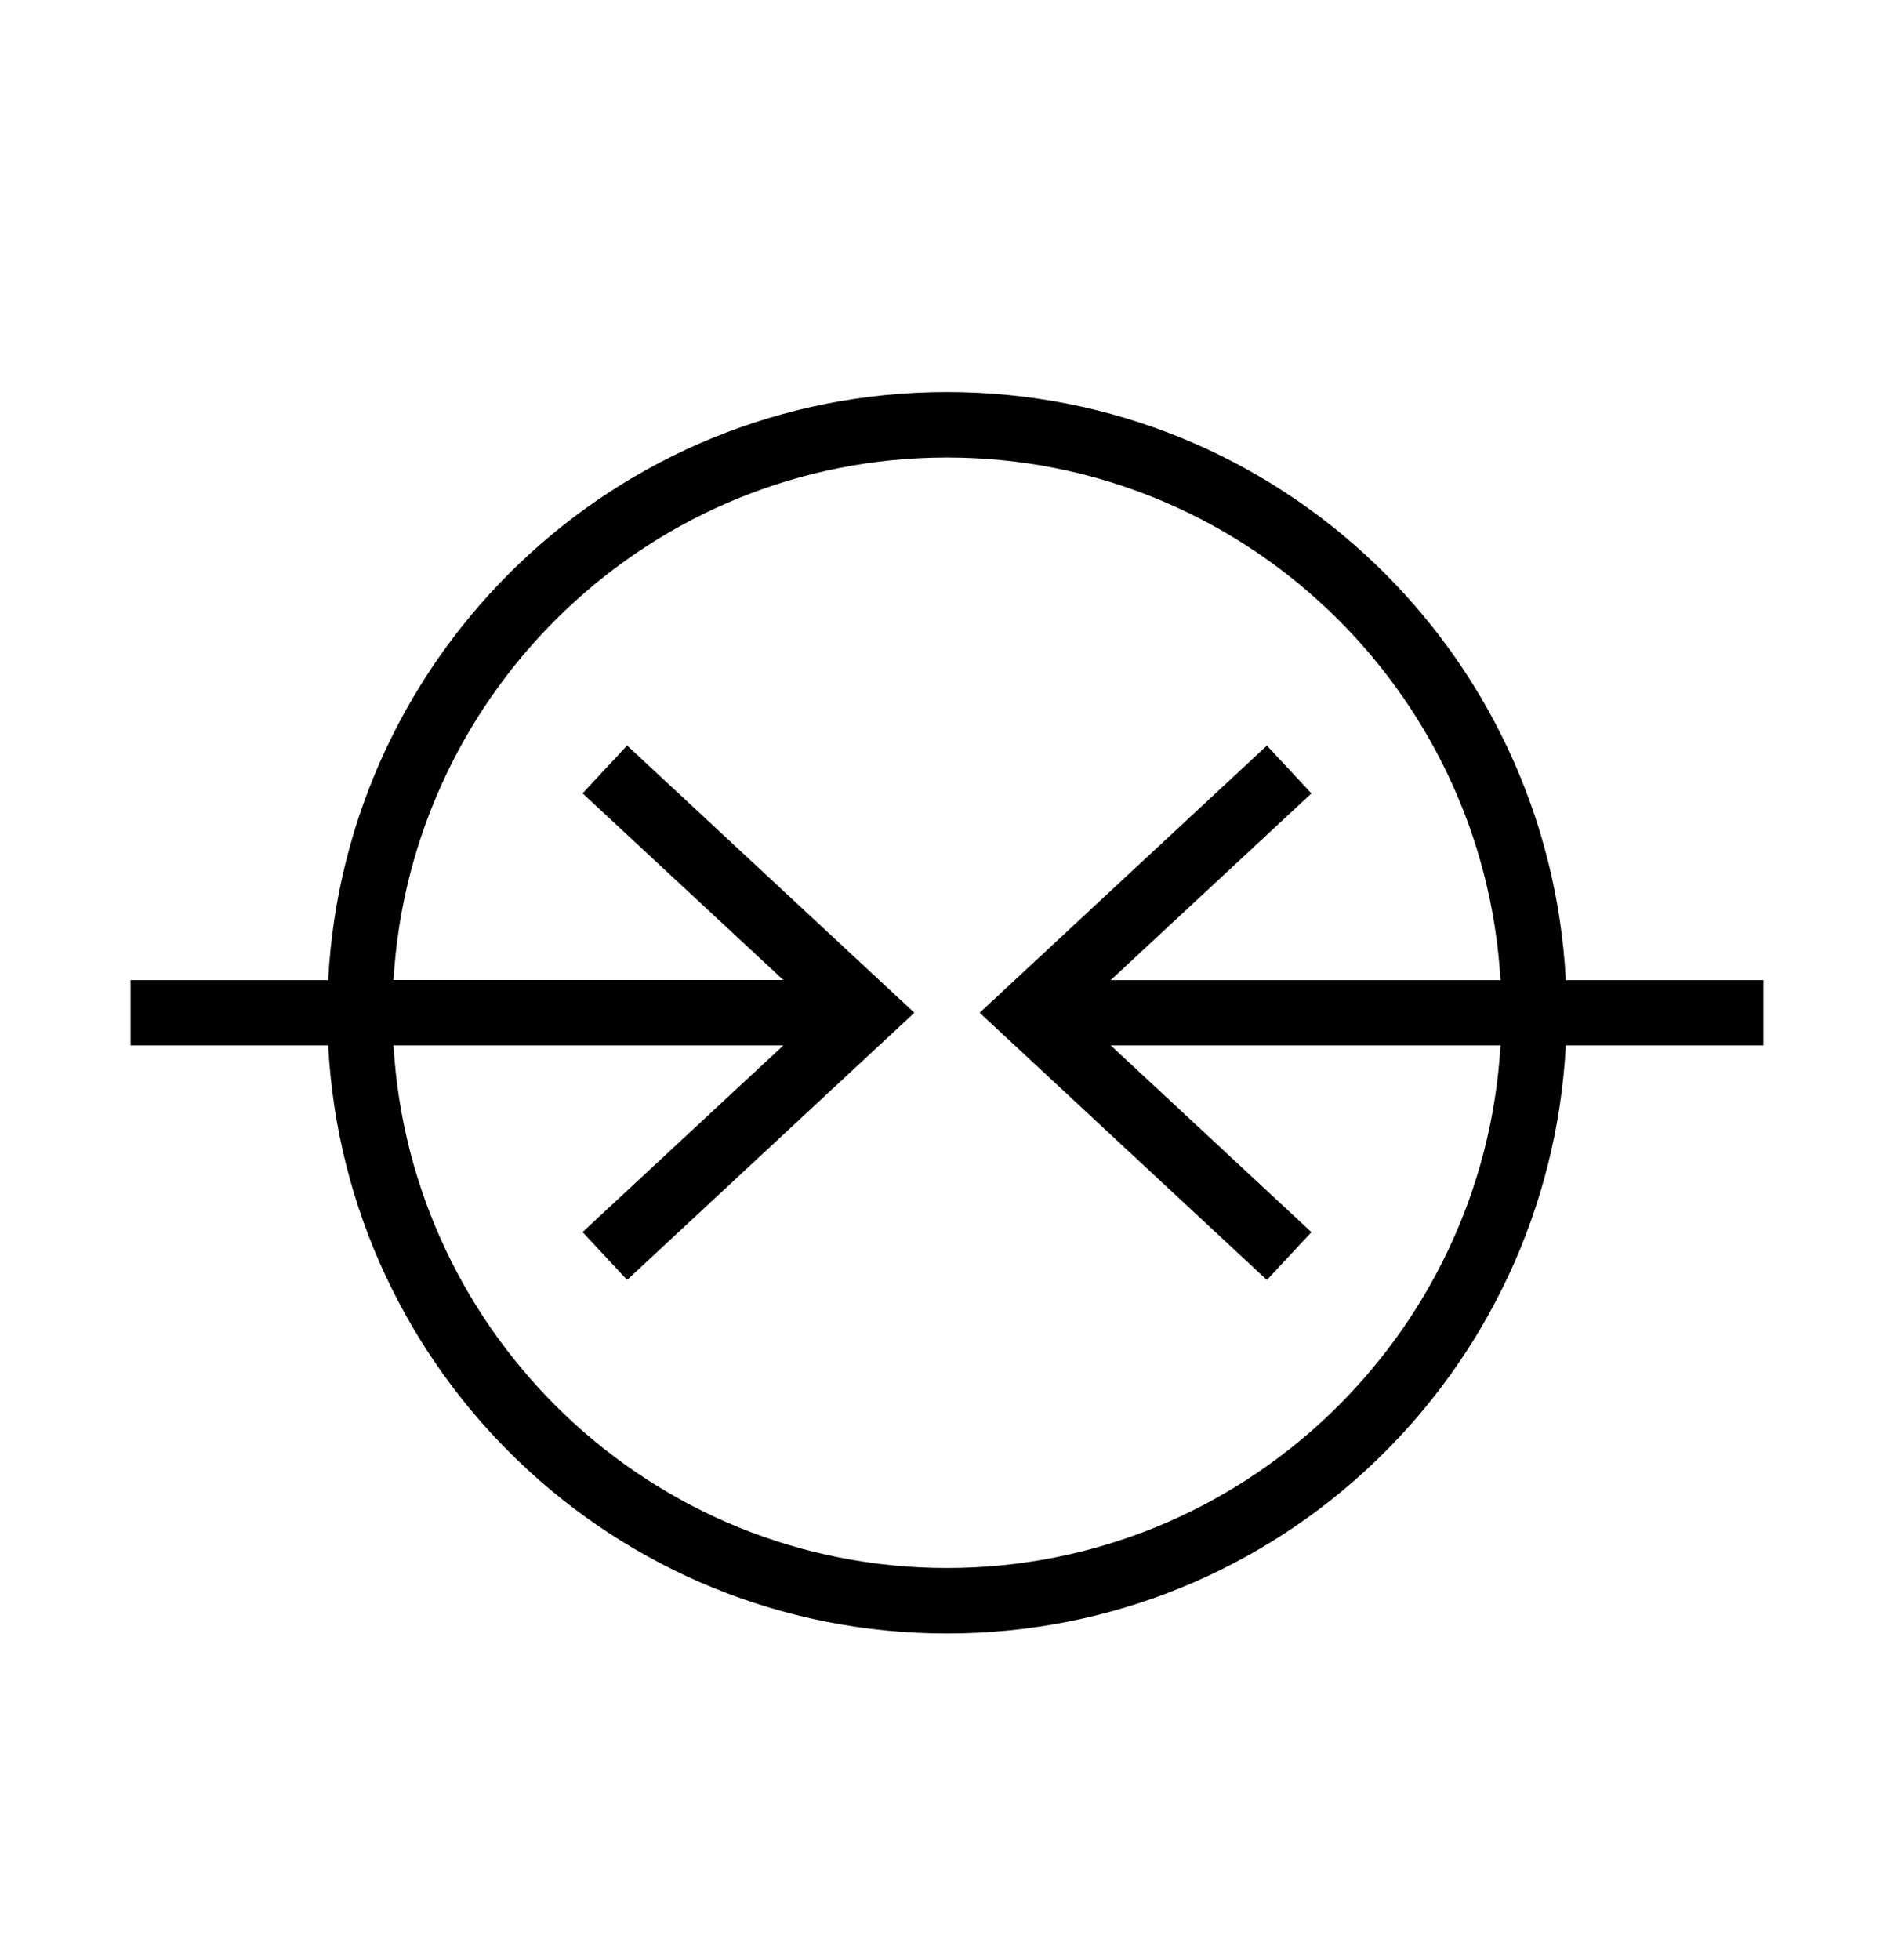 <?xml version="1.0" encoding="iso-8859-1"?>
<!DOCTYPE svg PUBLIC "-//W3C//DTD SVG 1.1//EN" "http://www.w3.org/Graphics/SVG/1.1/DTD/svg11.dtd">
<svg version="1.1" xmlns="http://www.w3.org/2000/svg" xmlns:xlink="http://www.w3.org/1999/xlink" x="0px" y="0px" width="29" height="30" viewBox="0 0 29 30" xml:space="preserve">
    <g transform="translate(-450 -320)">
        <path xmlns="http://www.w3.org/2000/svg" xmlns:xlink="http://www.w3.org/1999/xlink" id="unique-left-right-in-7" d="M464.5,345c5.078,0,9.213-3.986,9.475-9H477v-1h-3.025c-0.262-5.014-4.396-9-9.475-9   c-5.077,0-9.213,3.986-9.475,9H452v1h3.025C455.287,341.014,459.423,345,464.5,345z M464.5,327.002   c4.518,0,8.214,3.545,8.475,7.998h-5.968l3.073-2.857l-0.682-0.732L465,335.5l4.398,4.09l0.682-0.732L467.007,336h5.968   c-0.261,4.453-3.957,7.998-8.475,7.998s-8.214-3.545-8.475-7.998h5.969l-3.074,2.857l0.682,0.732L464,335.5l-4.398-4.09   l-0.682,0.732l3.074,2.857h-5.969C456.286,330.547,459.982,327.002,464.5,327.002z"/>
	
    </g>
</svg>
